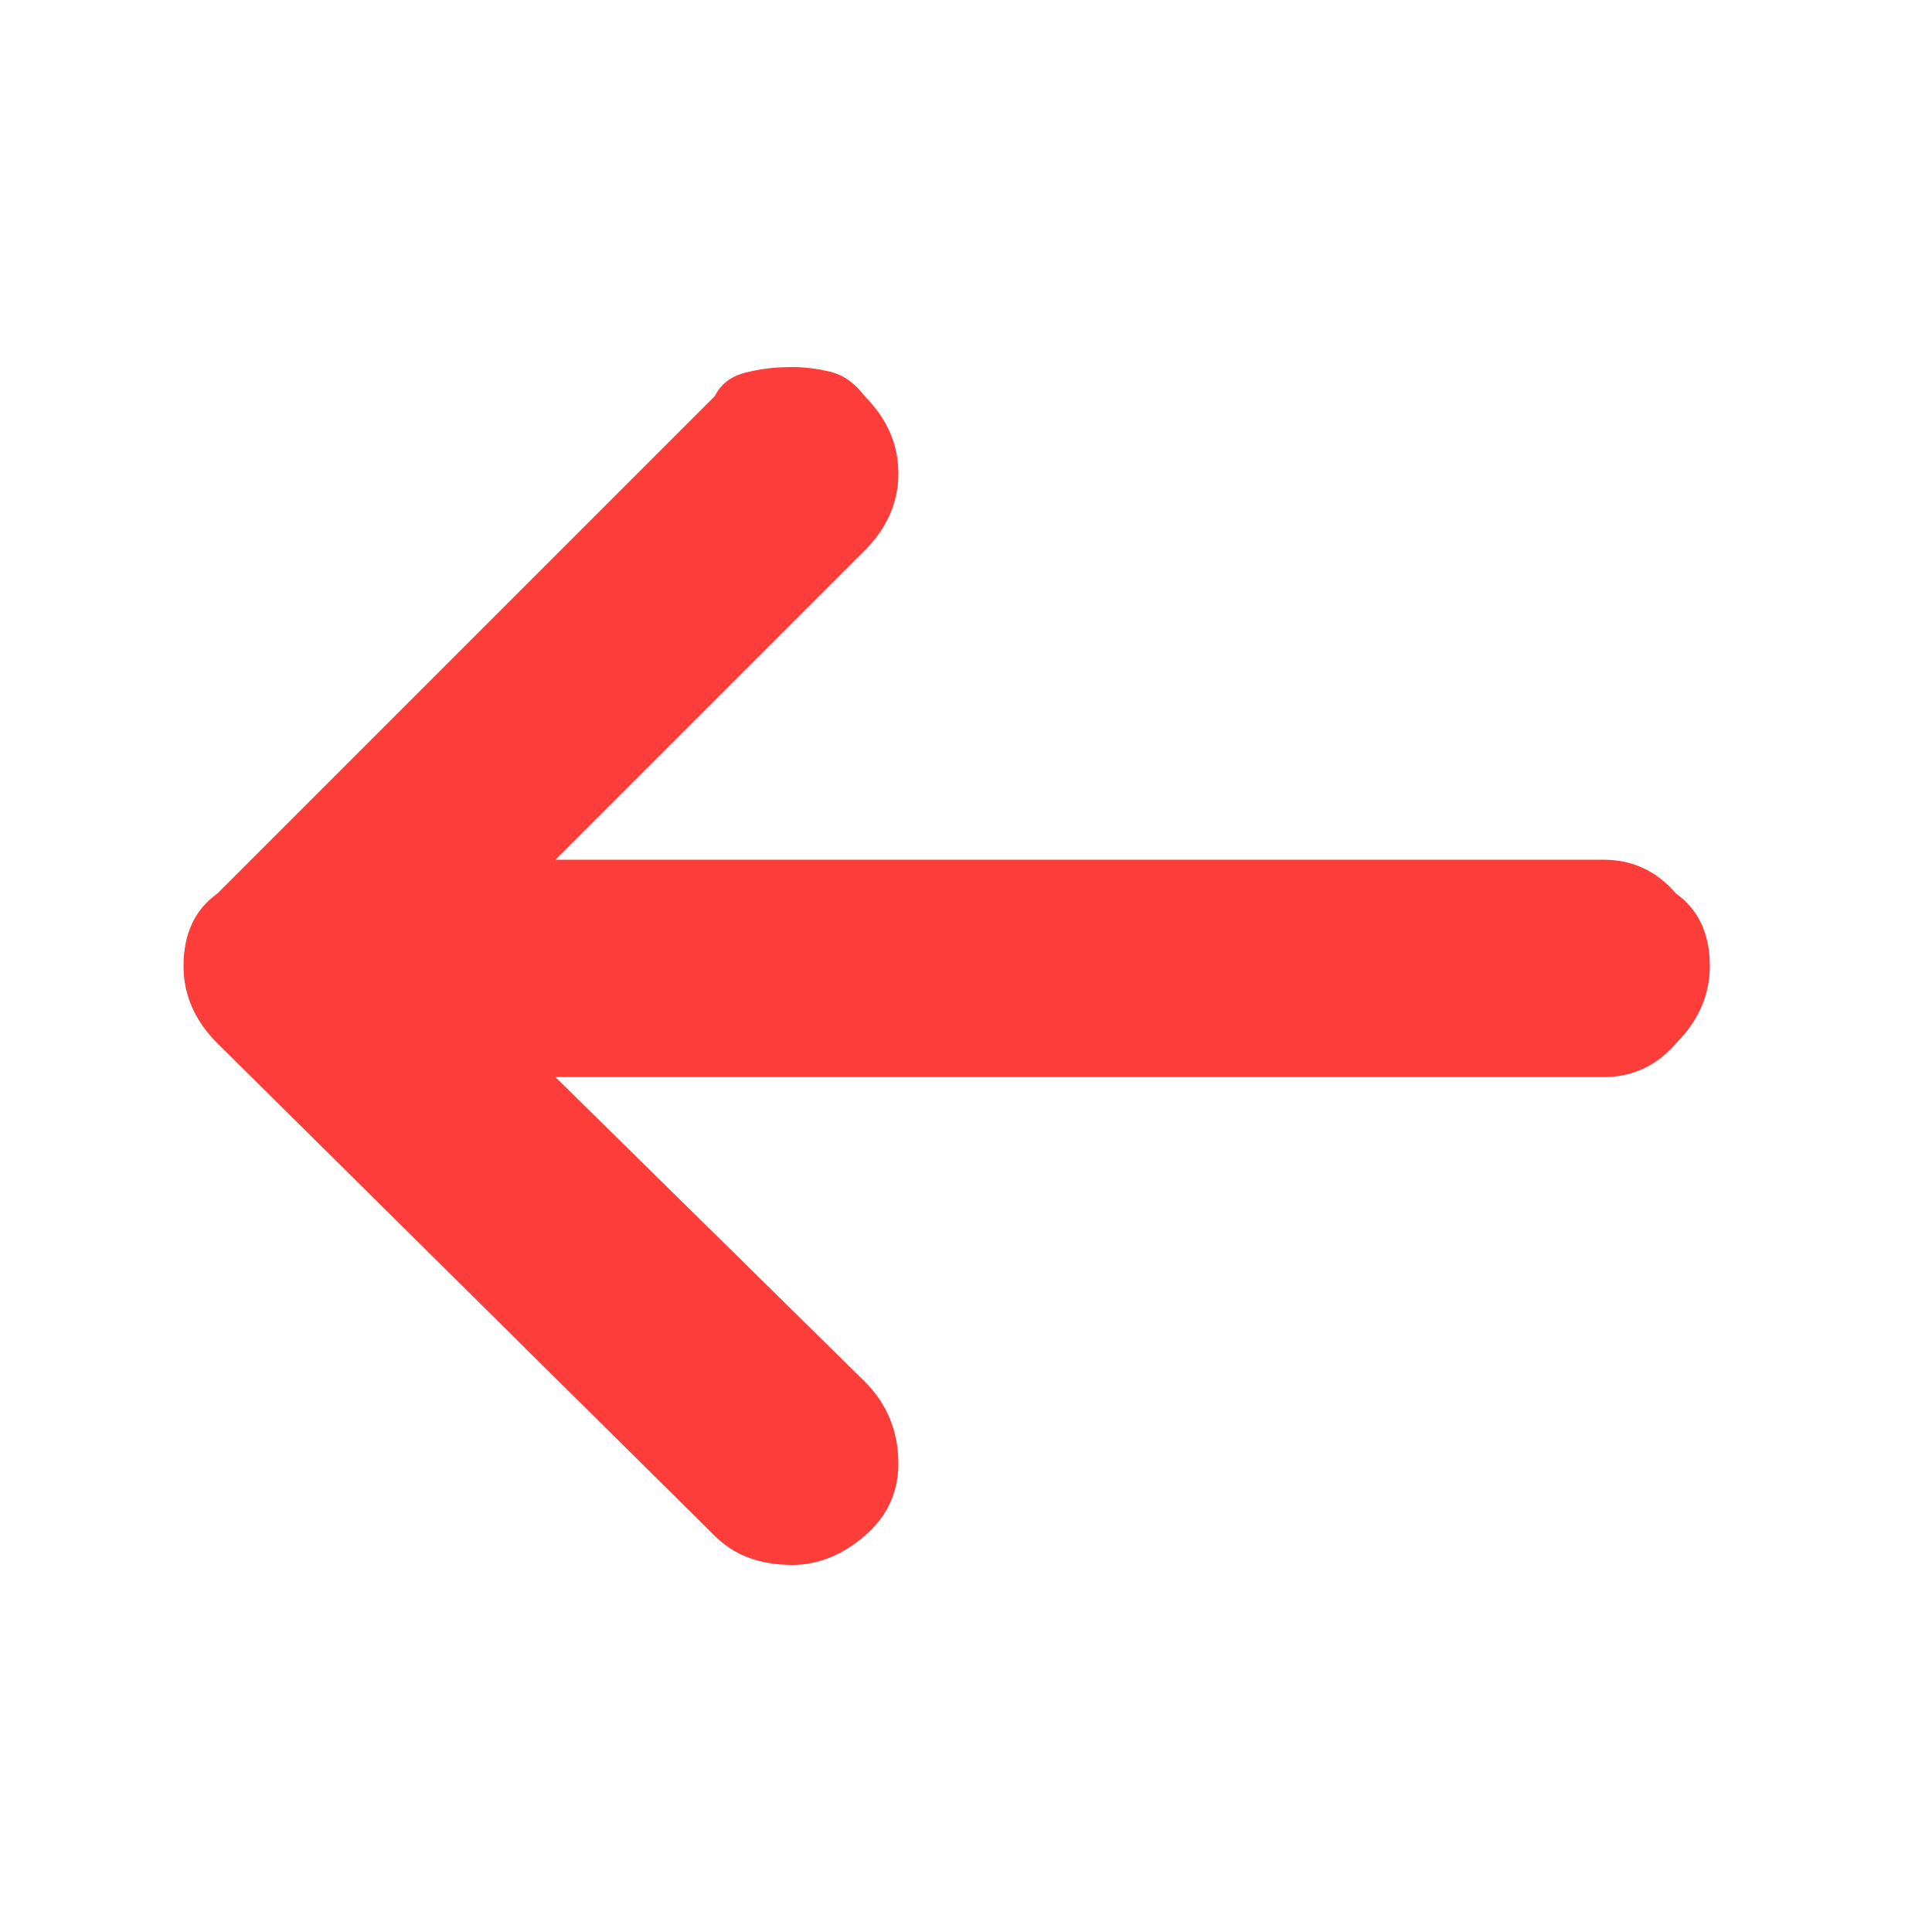 <?xml version="1.0" encoding="utf-8"?><svg xmlns:xlink="http://www.w3.org/1999/xlink" id="Scene_1" image-rendering="auto" baseProfile="basic" version="1.1" x="0px" y="0px" width="20" height="20" viewBox="0 0 20 20" xmlns="http://www.w3.org/2000/svg"><g id="Scene 1_1.0"><path fill="#FD3D39" d="M17.35,9.25Q17.05,8.9 16.6,8.9L5.75,8.9 8.95,5.7Q9.3,5.35 9.3,4.9 9.3,4.45 8.95,4.1 8.8,3.9 8.6,3.85 8.4,3.8 8.2,3.8 7.95,3.8 7.75,3.85 7.5,3.9 7.4,4.1L2.25,9.25Q1.9,9.5 1.9,10 1.9,10.45 2.25,10.8L7.4,15.9Q7.7,16.2 8.2,16.2 8.6,16.2 8.95,15.9 9.3,15.6 9.3,15.15 9.3,14.65 8.95,14.3L5.75,11.15 16.6,11.15Q17.05,11.15 17.35,10.8 17.7,10.45 17.7,10 17.7,9.5 17.35,9.25"/></g><defs/></svg>